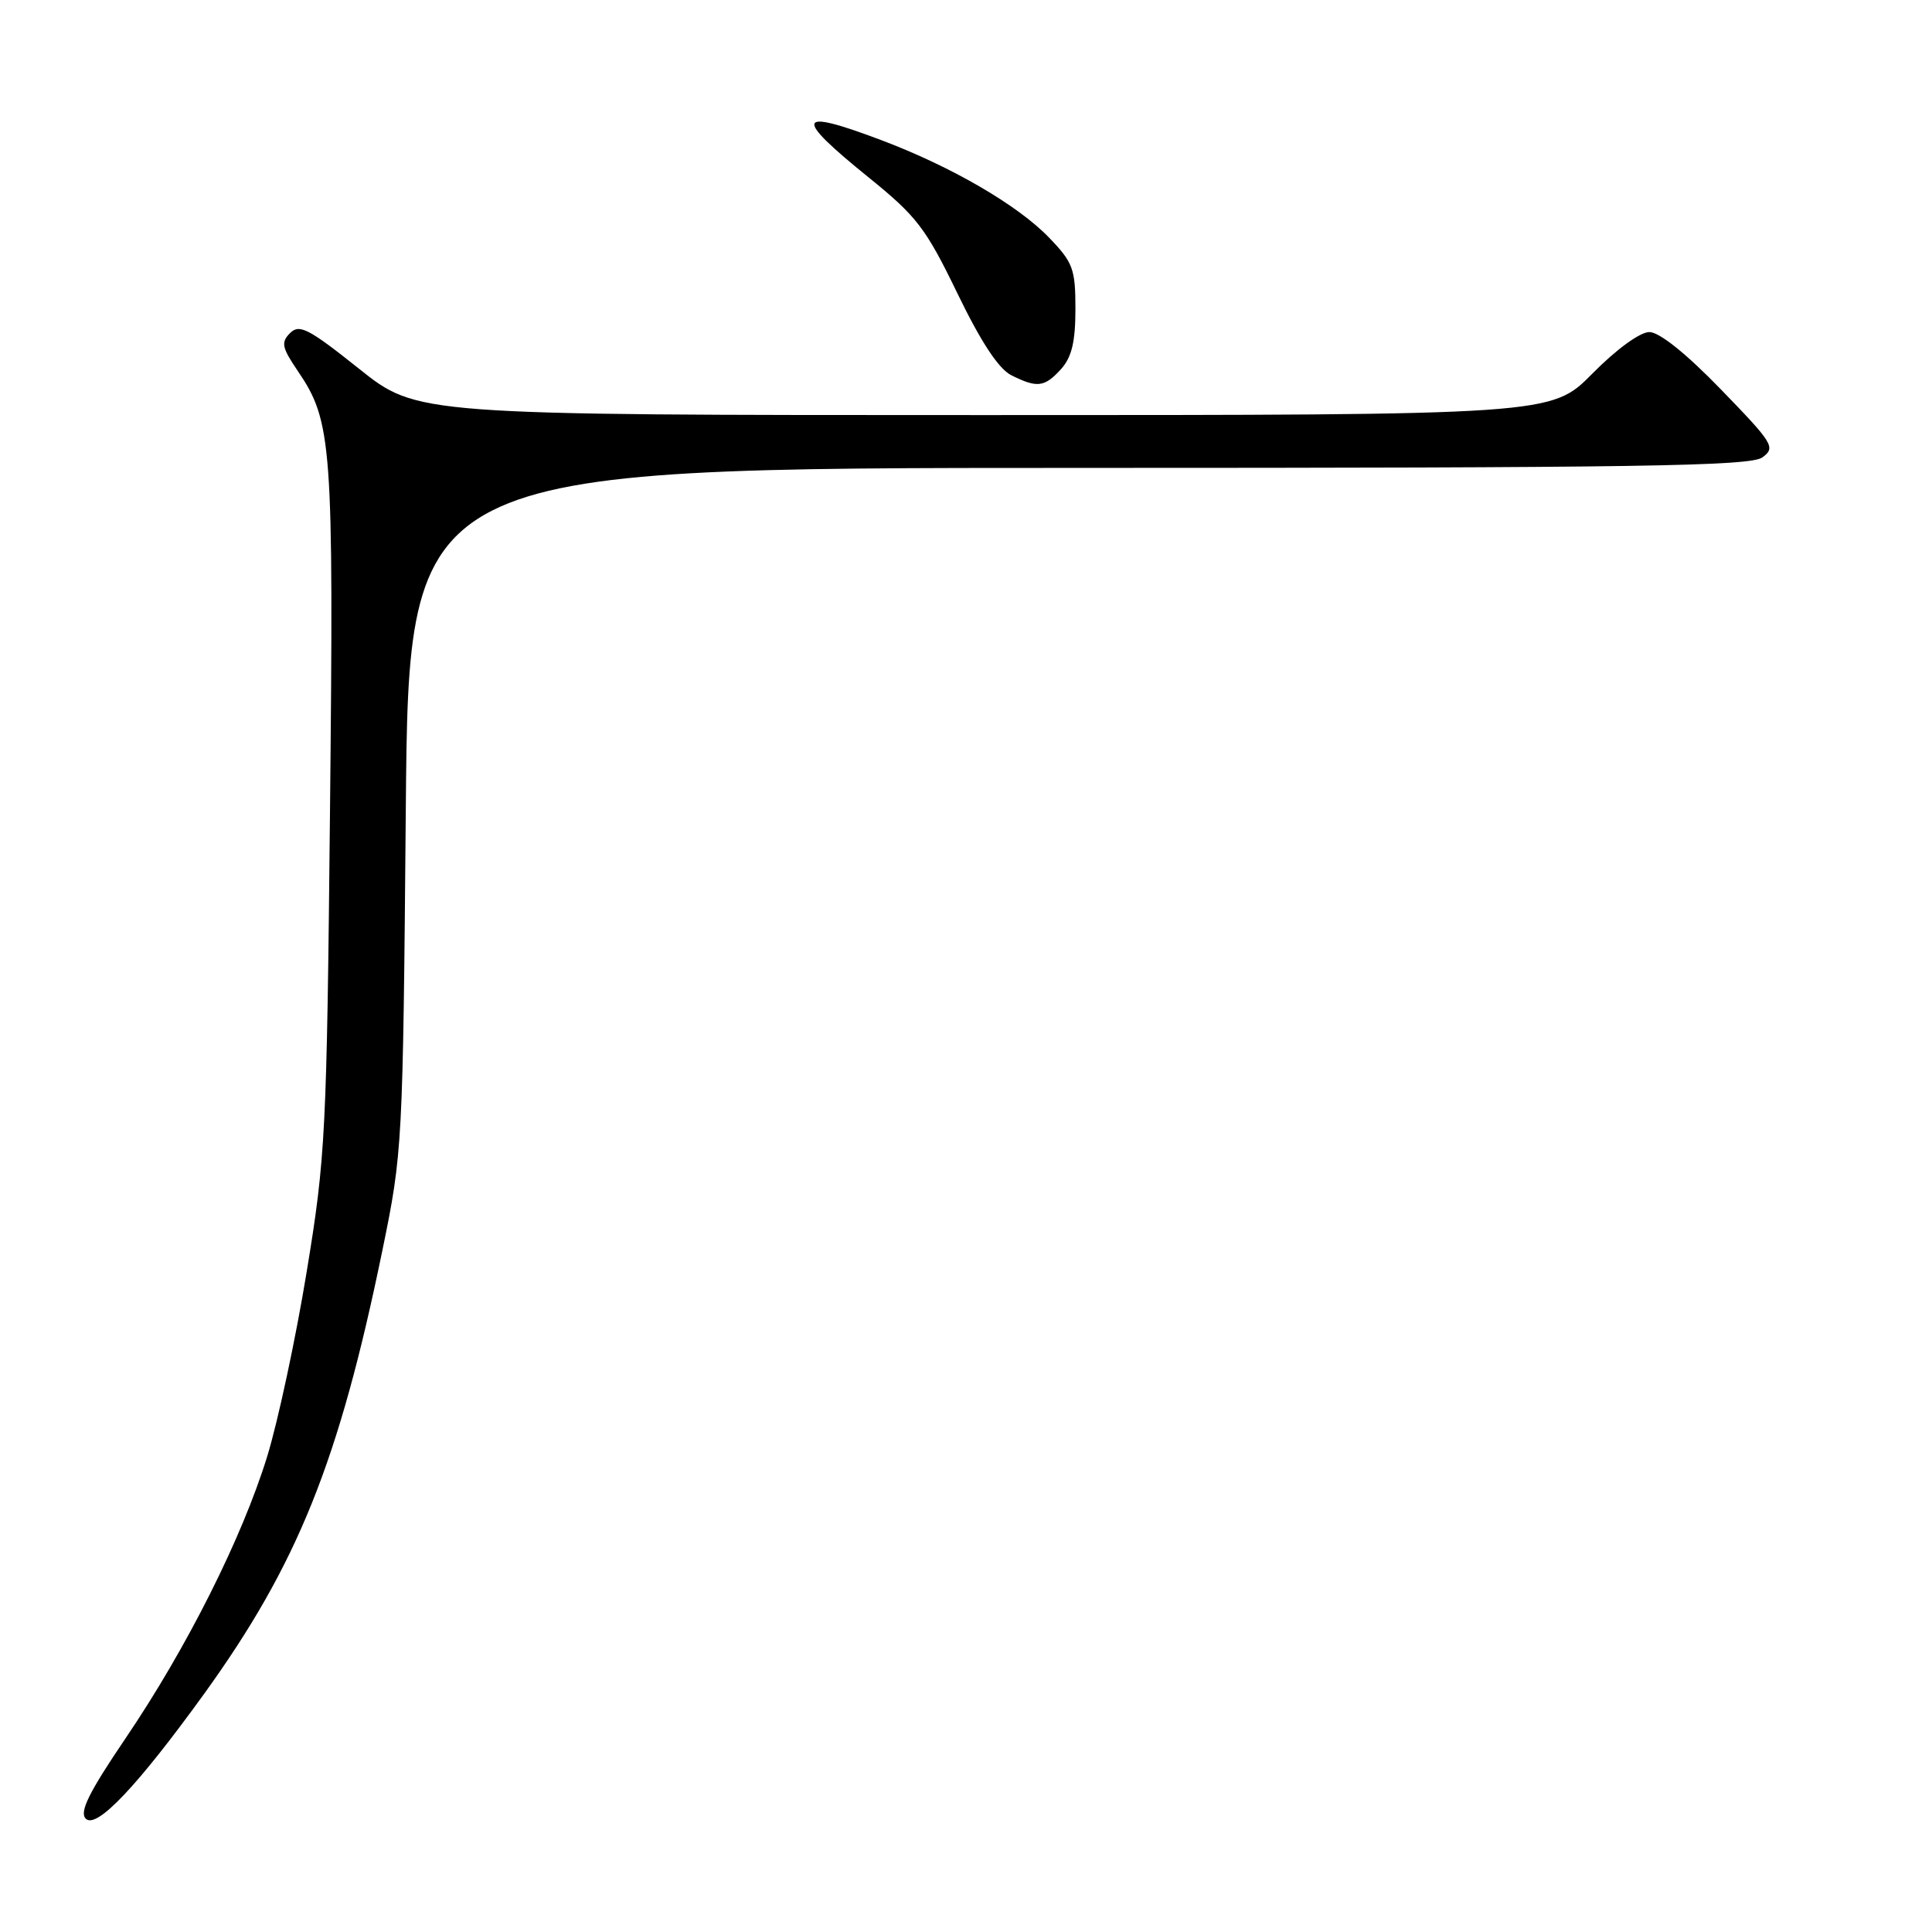 <?xml version="1.0" encoding="UTF-8" standalone="no"?>
<!DOCTYPE svg PUBLIC "-//W3C//DTD SVG 1.1//EN" "http://www.w3.org/Graphics/SVG/1.1/DTD/svg11.dtd" >
<svg xmlns="http://www.w3.org/2000/svg" xmlns:xlink="http://www.w3.org/1999/xlink" version="1.1" viewBox="0 0 256 256">
 <g >
 <path fill="currentColor"
d=" M 27.05 224.44 C 39.44 207.26 44.91 193.68 50.66 165.72 C 53.34 152.69 53.39 151.84 53.77 107.25 C 54.16 62.00 54.16 62.00 142.89 62.00 C 217.06 62.00 231.93 61.77 233.52 60.61 C 235.31 59.30 235.00 58.79 228.04 51.61 C 223.43 46.85 219.87 44.00 218.55 44.00 C 217.31 44.00 214.18 46.28 211.00 49.50 C 205.57 55.00 205.57 55.00 130.41 55.00 C 55.26 55.00 55.26 55.00 47.56 48.85 C 40.90 43.54 39.67 42.90 38.44 44.13 C 37.21 45.36 37.34 46.04 39.46 49.16 C 44.00 55.84 44.22 58.81 43.73 107.15 C 43.30 150.23 43.14 153.30 40.64 168.50 C 39.20 177.30 36.84 188.31 35.41 192.97 C 32.07 203.80 24.76 218.35 16.62 230.36 C 11.79 237.49 10.49 240.10 11.36 240.98 C 12.77 242.42 18.21 236.67 27.05 224.44 Z  M 140.60 48.90 C 142.01 47.33 142.50 45.29 142.50 40.95 C 142.50 35.64 142.19 34.78 139.00 31.48 C 134.84 27.16 126.03 22.05 116.70 18.54 C 105.44 14.30 105.08 15.41 115.10 23.51 C 121.47 28.66 122.67 30.22 126.85 38.85 C 129.98 45.32 132.32 48.87 134.00 49.72 C 137.44 51.44 138.40 51.32 140.60 48.90 Z "/>
</g>
</svg>